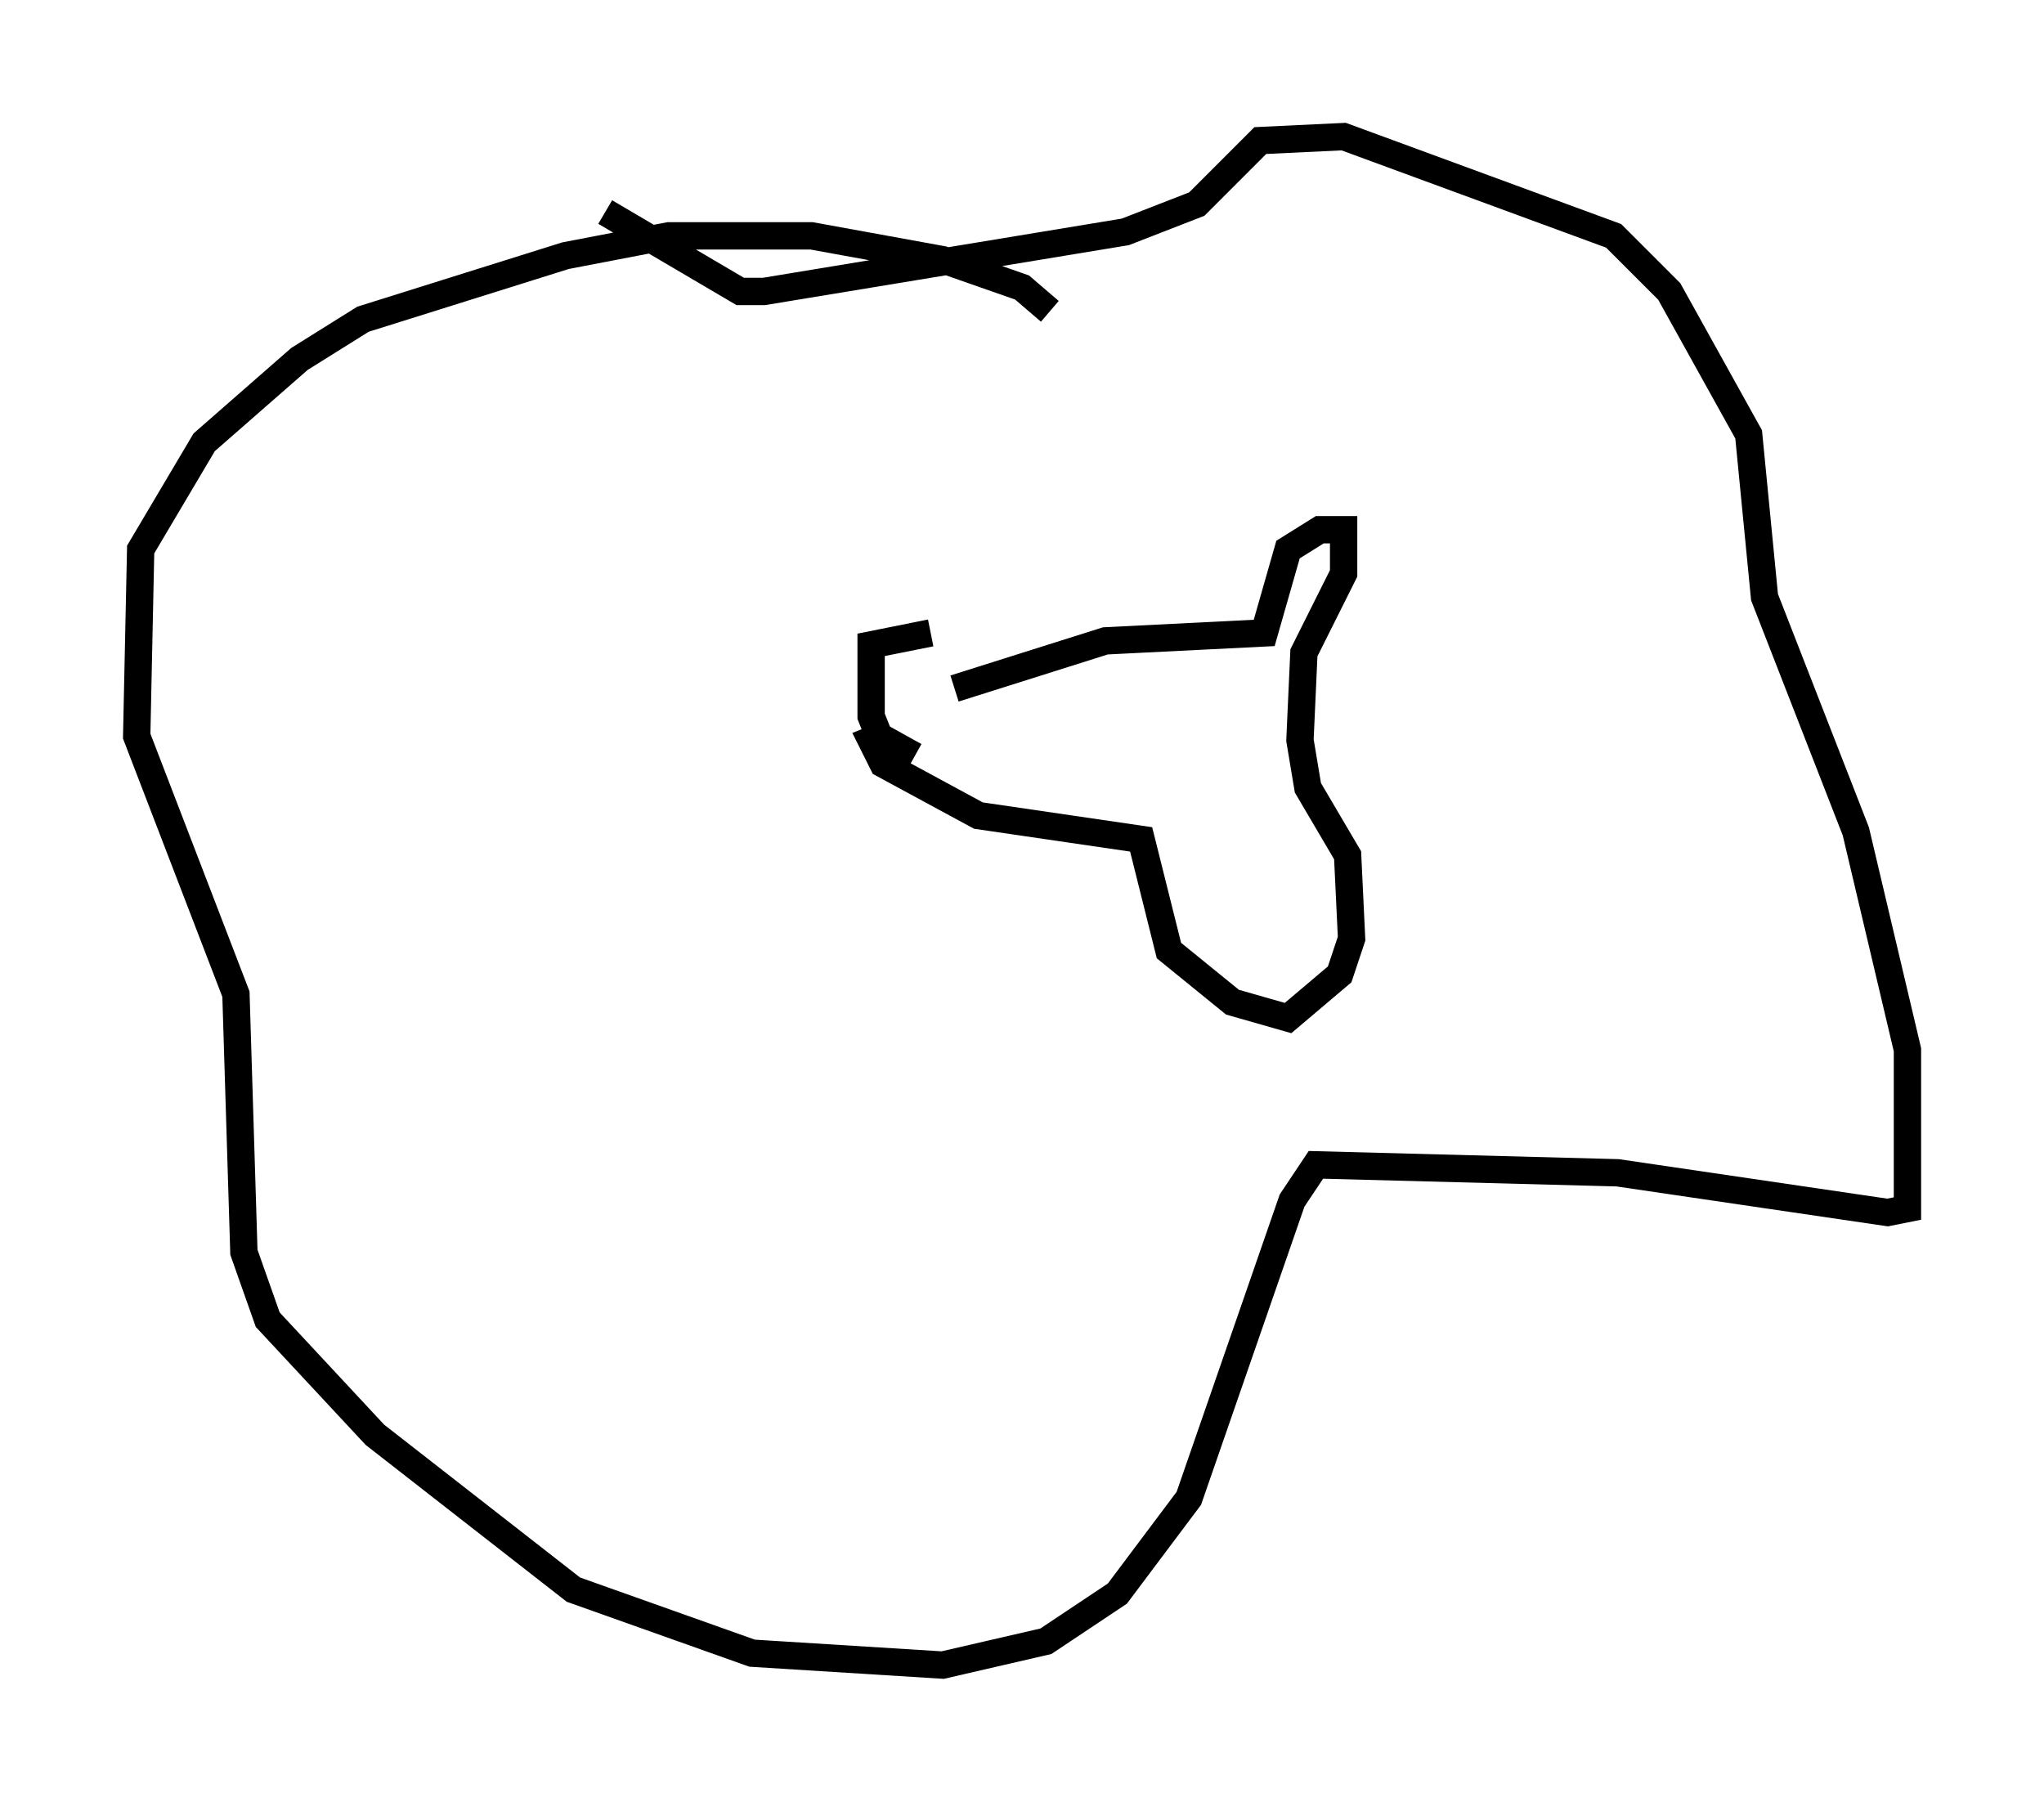 <?xml version="1.0" encoding="utf-8" ?>
<svg baseProfile="full" height="65.922" version="1.1" width="74.782" xmlns="http://www.w3.org/2000/svg" xmlns:ev="http://www.w3.org/2001/xml-events" xmlns:xlink="http://www.w3.org/1999/xlink"><defs /><rect fill="white" height="65.922" width="74.782" x="0" y="0" /><path d="M35.212, 25.335 m-1.162, -2.179 l-2.179, 0.436 0.0, 2.615 l0.291, 0.726 1.307, 0.726 m1.453, -2.469 l5.52, -1.743 5.81, -0.291 l0.872, -3.05 1.162, -0.726 l0.872, 0.0 0.0, 1.598 l-1.453, 2.905 -0.145, 3.196 l0.291, 1.743 1.453, 2.469 l0.145, 3.05 -0.436, 1.307 l-1.888, 1.598 -2.034, -0.581 l-2.324, -1.888 -1.017, -4.067 l-5.955, -0.872 -3.486, -1.888 l-0.436, -0.872 0.726, -0.291 m5.81, -15.397 l-1.017, -0.872 -2.905, -1.017 l-4.793, -0.872 -5.229, 0.0 l-3.777, 0.726 -7.408, 2.324 l-2.324, 1.453 -3.486, 3.05 l-2.324, 3.922 -0.145, 6.827 l3.631, 9.441 0.291, 9.441 l0.872, 2.469 3.922, 4.212 l7.263, 5.665 6.536, 2.324 l6.972, 0.436 3.777, -0.872 l2.615, -1.743 2.615, -3.486 l3.777, -10.894 0.872, -1.307 l11.039, 0.291 9.877, 1.453 l0.726, -0.145 0.0, -5.81 l-1.888, -7.989 -3.341, -8.57 l-0.581, -5.955 -2.905, -5.229 l-2.034, -2.034 -9.877, -3.631 l-3.05, 0.145 -2.324, 2.324 l-2.615, 1.017 -13.218, 2.179 l-0.872, 0.0 -4.939, -2.905 " fill="none" stroke="black" stroke-width="1" /></svg>